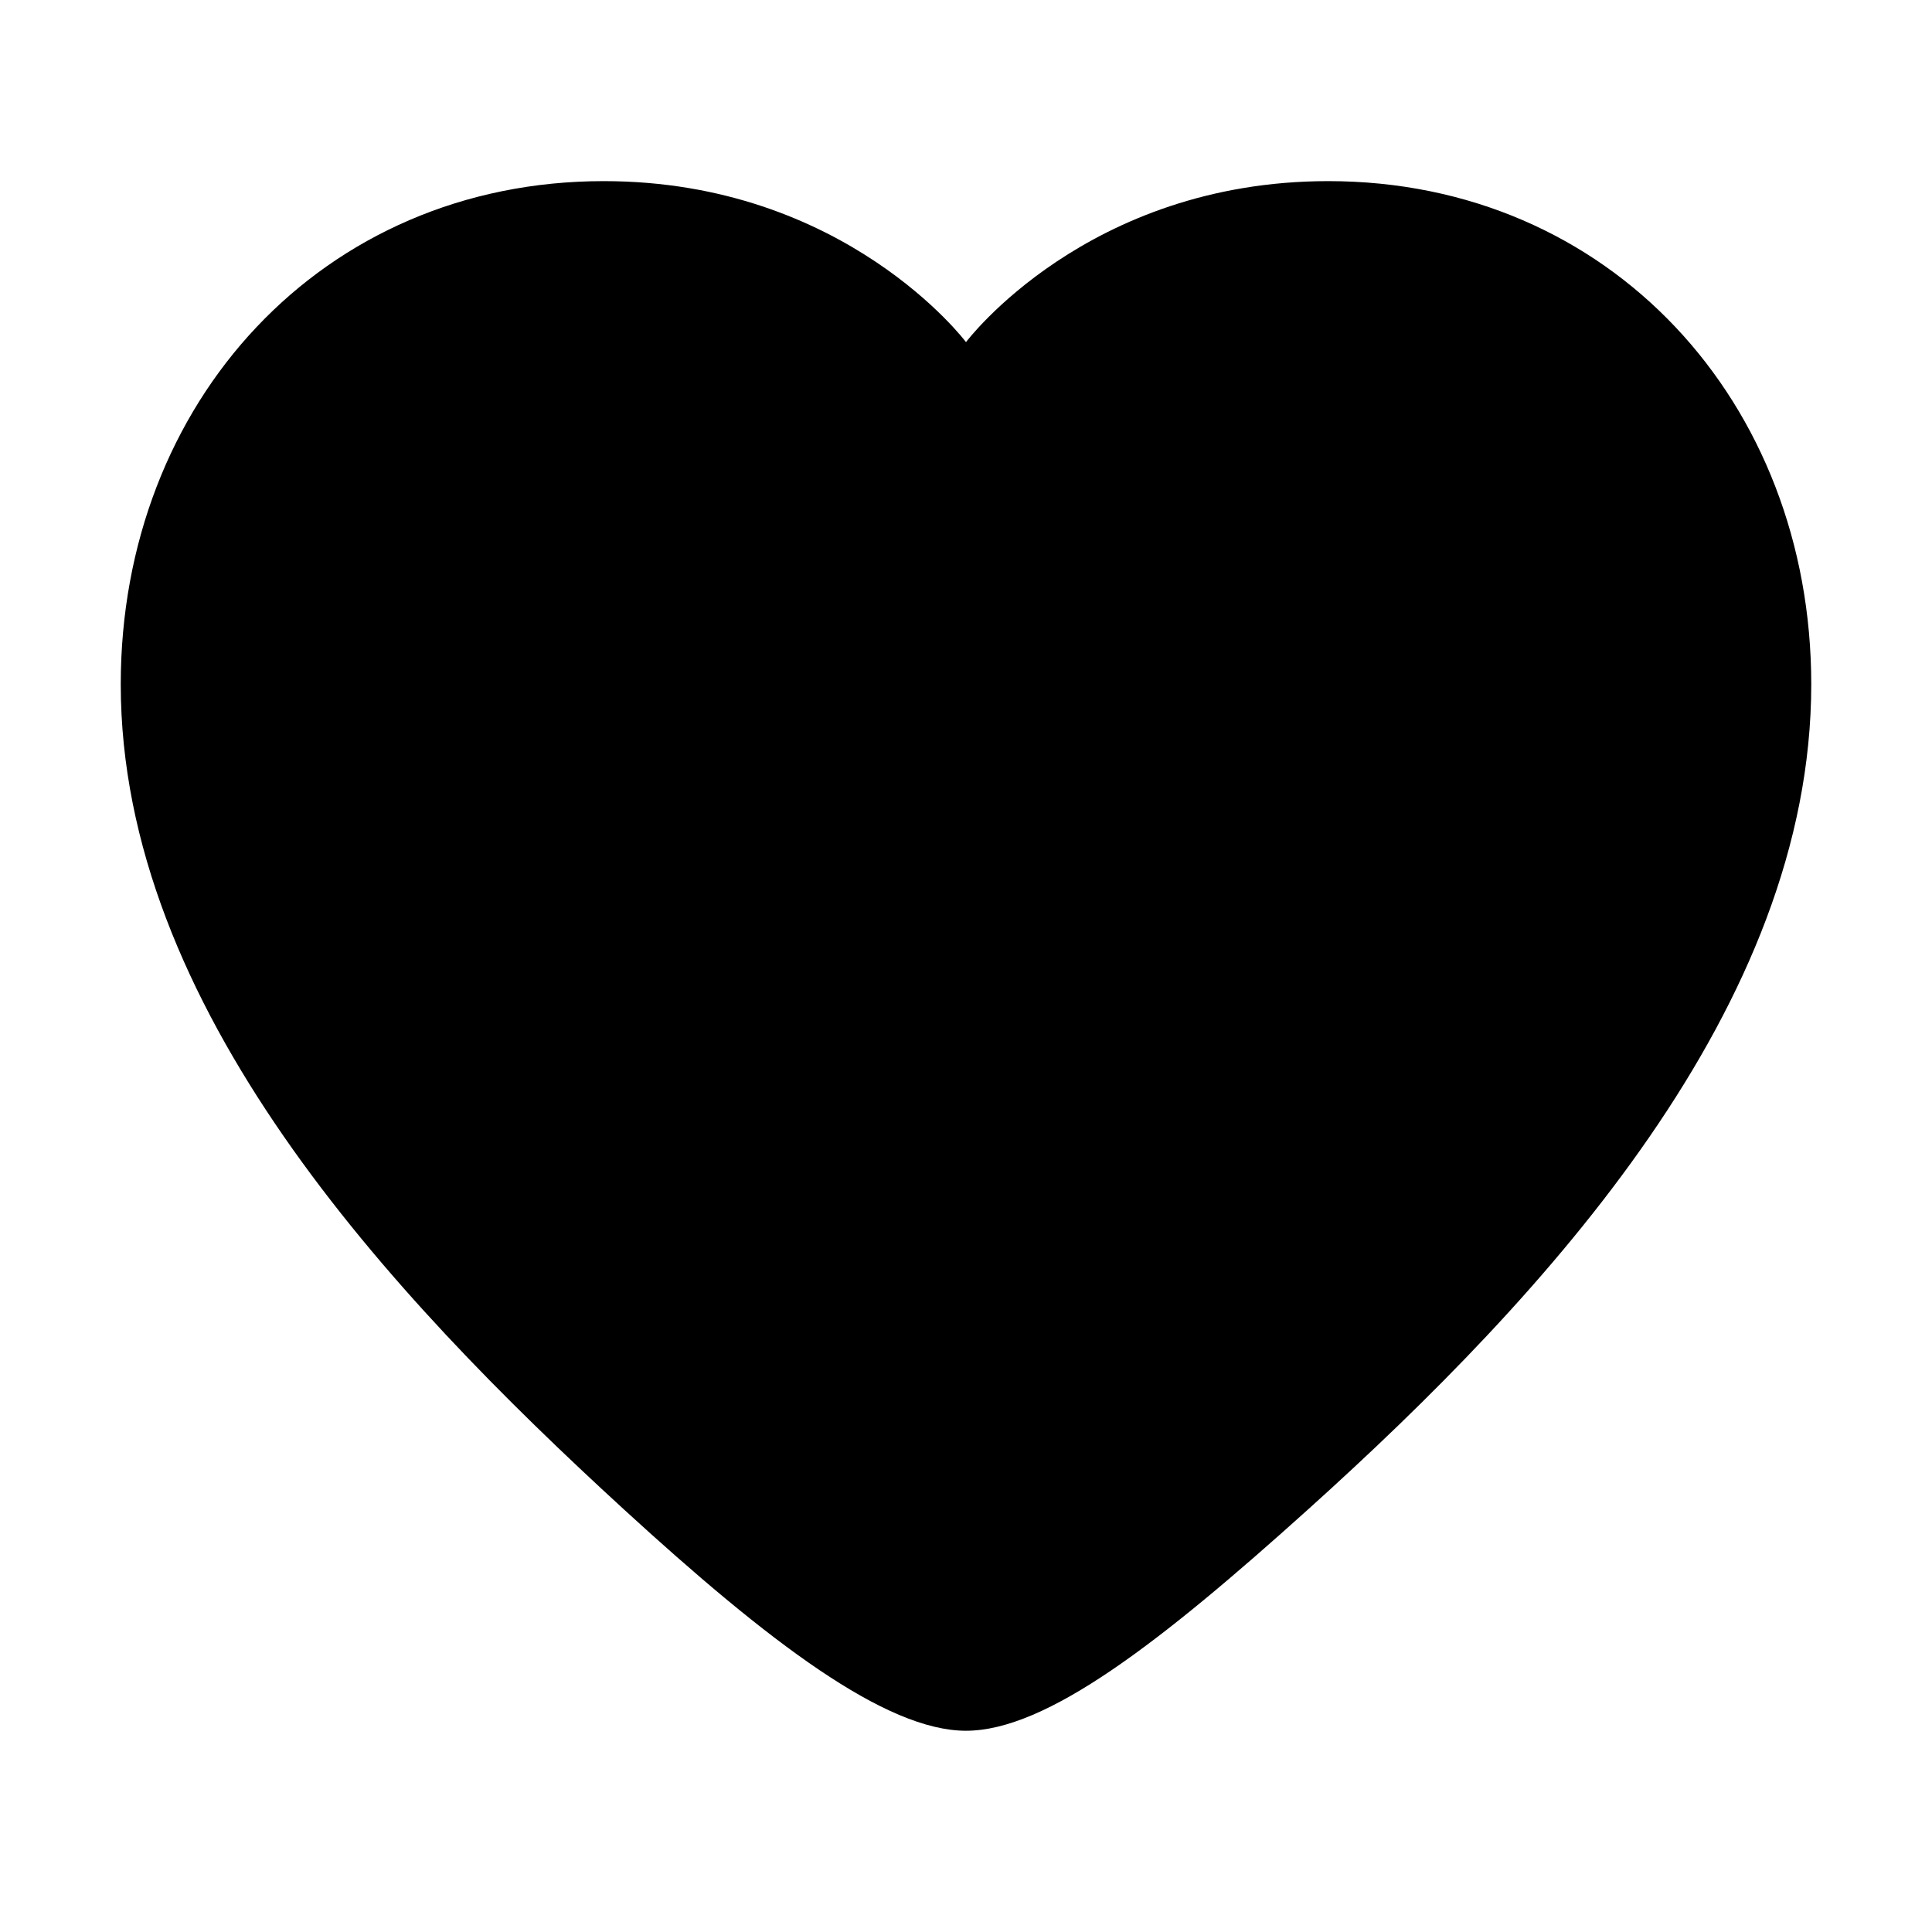 <svg xmlns="http://www.w3.org/2000/svg" width="24" height="24" fill="currentColor">
    <g fill-rule="evenodd" clip-path="url(#heart-fill-03bd63df_a)" clip-rule="evenodd">
        <path d="M7.5 2.25c3 0 4.5 2 4.5 2s1.5-2 4.5-2c3.5 0 6 2.75 6 6.25 0 4-3.269 7.566-6.25 10.25C14.41 20.407 13 21.5 12 21.5s-2.45-1.101-4.25-2.75C4.82 16.066 1.5 12.5 1.5 8.5c0-3.5 2.5-6.25 6-6.25Z"></path>
        <path fill="black" fill-opacity=".03" d="M2.402 12.2c1.187 2.497 3.357 4.727 5.348 6.55C9.55 20.399 11 21.5 12 21.5s2.41-1.093 4.25-2.75c2.98-2.684 6.25-6.25 6.25-10.25 0-.087-.002-.174-.005-.26C20.567 13.661 13.68 18.5 11.75 18.5c-1.437 0-6.14-2.687-9.348-6.3Z"></path>
    </g>
    <defs>
        <clipPath id="heart-fill-03bd63df_a"><path fill="white" d="M0 0h24v24H0z"></path></clipPath>
    </defs>
</svg>